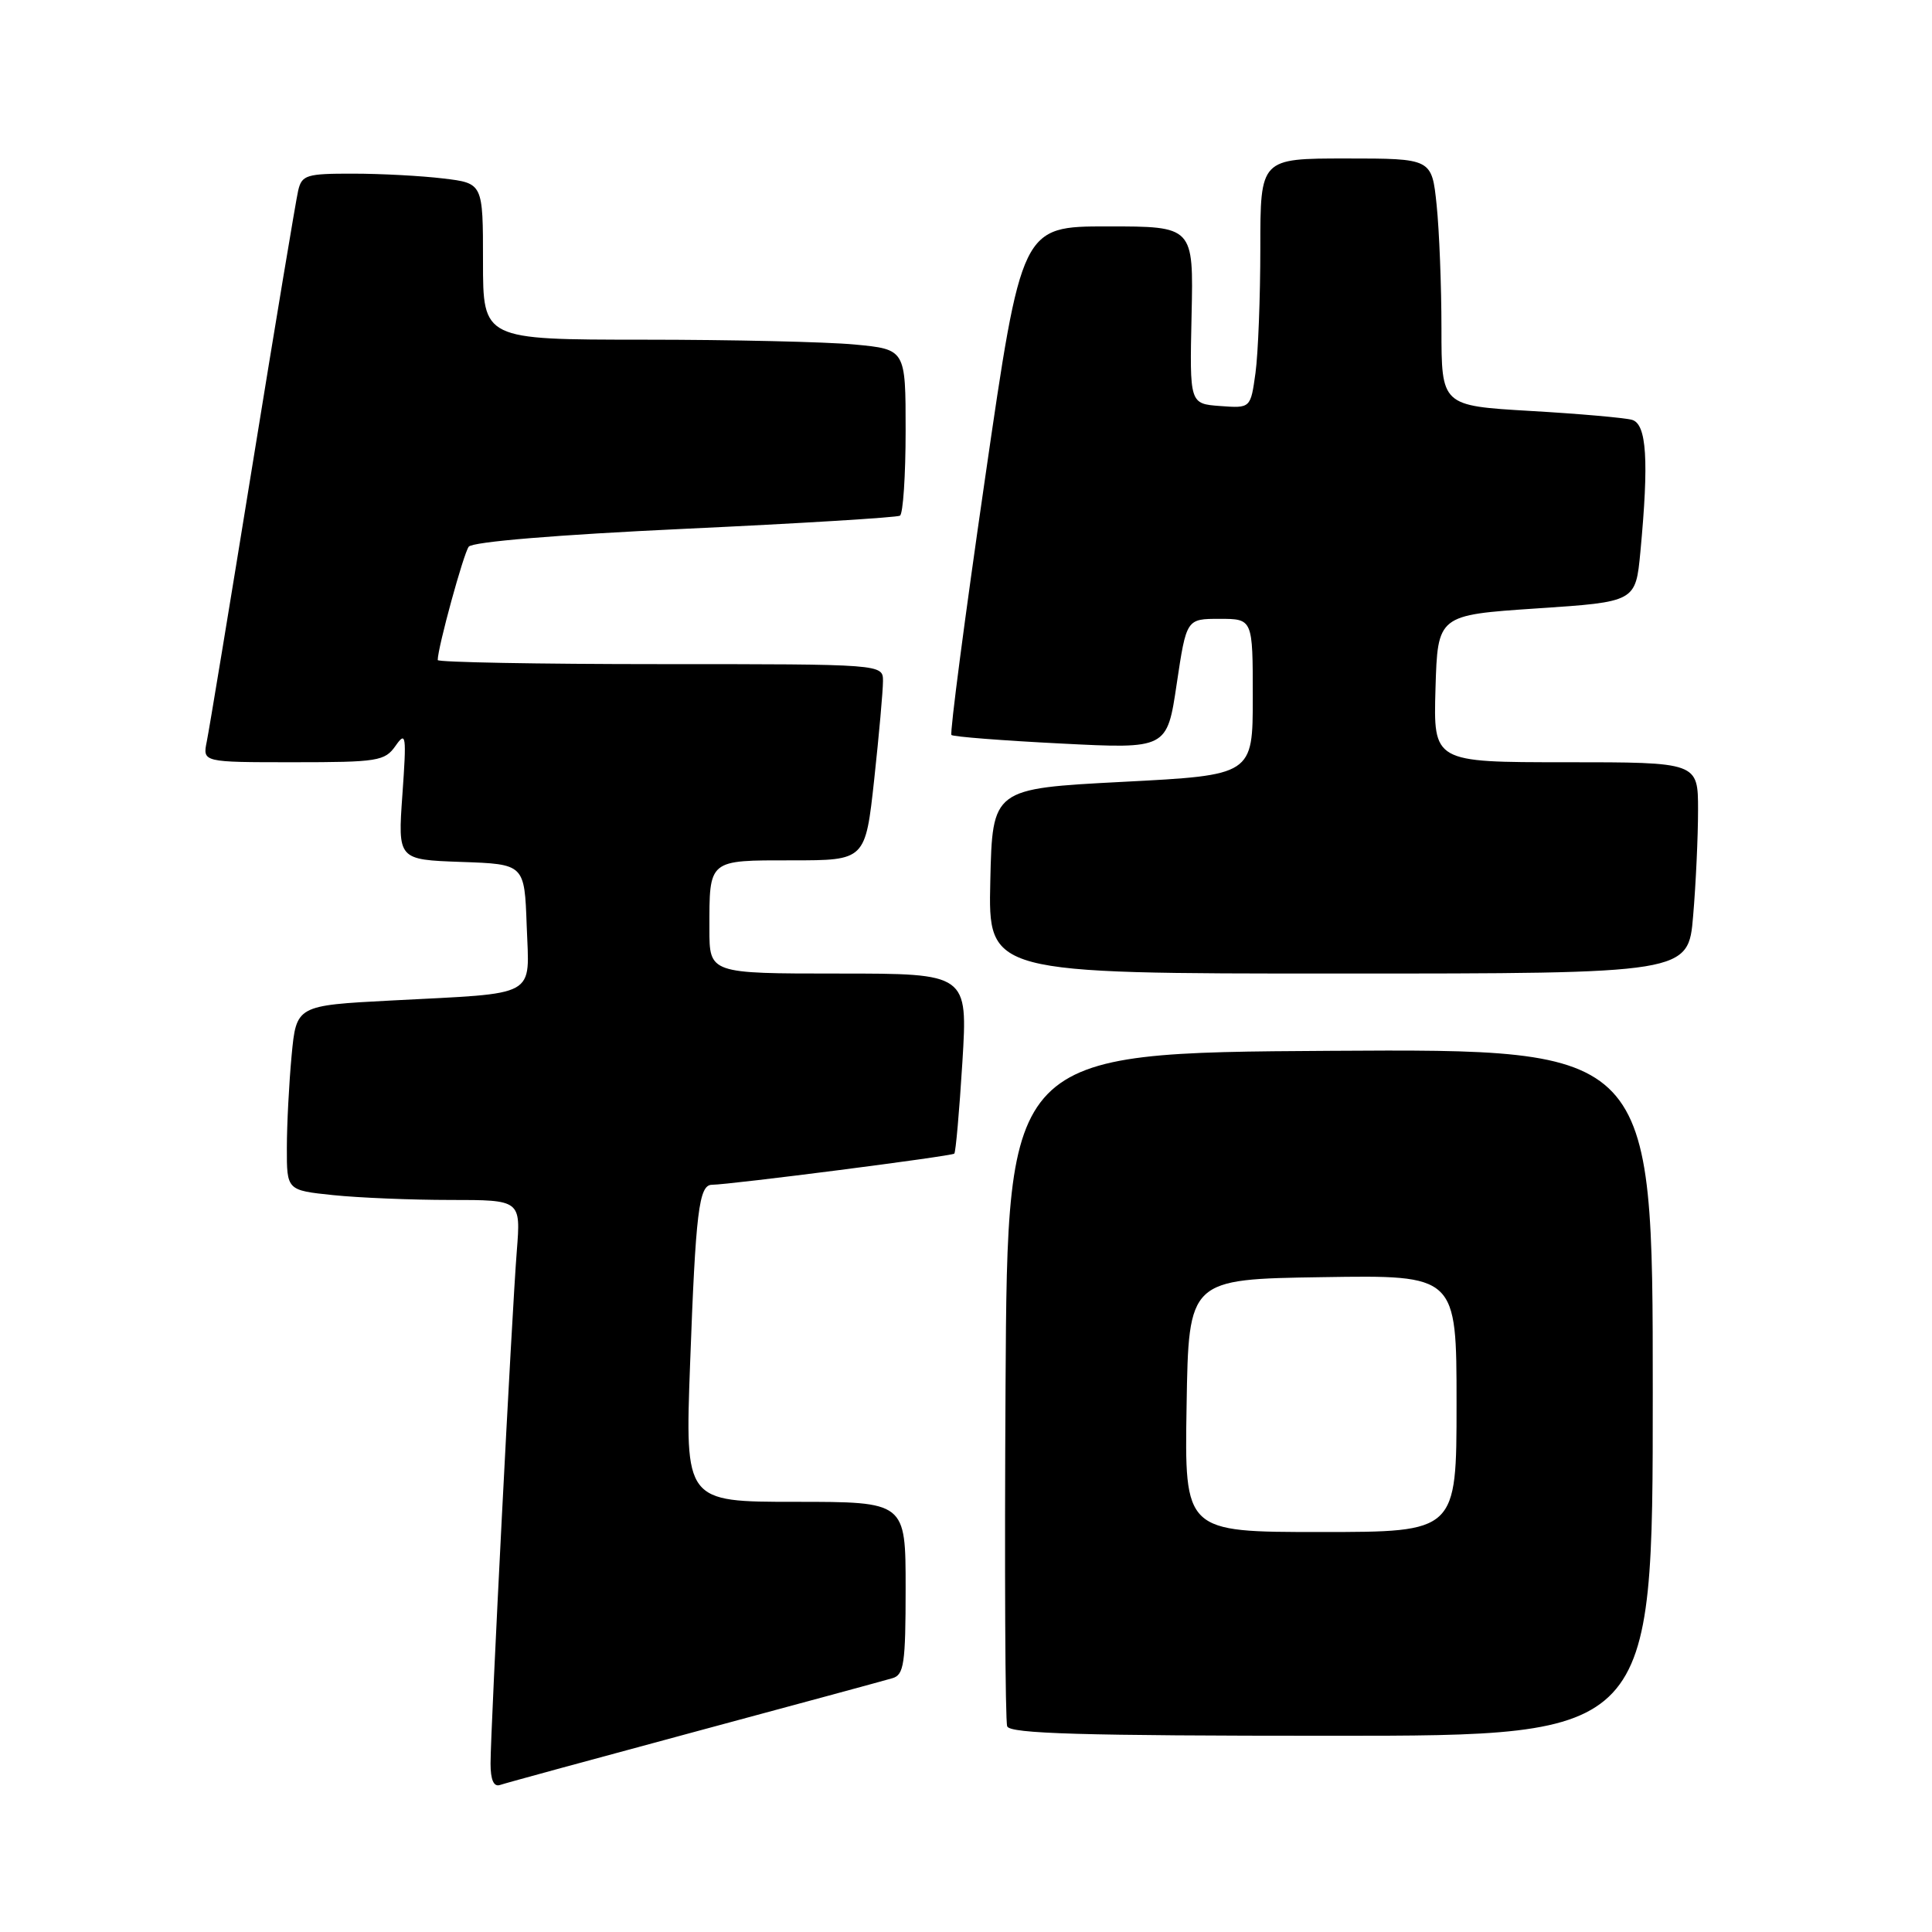 <?xml version="1.0" encoding="UTF-8" standalone="no"?>
<!DOCTYPE svg PUBLIC "-//W3C//DTD SVG 1.1//EN" "http://www.w3.org/Graphics/SVG/1.1/DTD/svg11.dtd" >
<svg xmlns="http://www.w3.org/2000/svg" xmlns:xlink="http://www.w3.org/1999/xlink" version="1.1" viewBox="0 0 256 256">
 <g >
 <path fill="currentColor"
d=" M 92.00 229.49 C 105.47 225.86 117.29 222.66 118.25 222.37 C 119.78 221.93 120.00 220.46 120.00 210.43 C 120.00 199.00 120.00 199.00 105.38 199.00 C 90.77 199.00 90.77 199.00 91.44 180.75 C 92.18 160.55 92.61 157.01 94.33 156.99 C 96.84 156.96 126.13 153.20 126.45 152.86 C 126.64 152.66 127.12 147.21 127.52 140.75 C 128.24 129.00 128.24 129.00 111.12 129.00 C 94.00 129.00 94.00 129.00 94.00 123.08 C 94.00 113.82 93.78 114.00 104.94 114.00 C 114.67 114.00 114.67 114.00 115.84 103.25 C 116.48 97.34 117.00 91.49 117.00 90.25 C 117.00 88.00 117.00 88.00 87.50 88.00 C 71.28 88.00 58.00 87.75 58.00 87.46 C 58.00 85.82 61.42 73.34 62.11 72.44 C 62.61 71.79 73.82 70.86 90.72 70.07 C 106.00 69.36 118.84 68.57 119.25 68.33 C 119.66 68.08 120.00 63.02 120.00 57.09 C 120.00 46.29 120.00 46.29 113.25 45.65 C 109.54 45.30 96.94 45.01 85.25 45.01 C 64.00 45.00 64.00 45.00 64.00 34.64 C 64.00 24.28 64.00 24.28 58.75 23.65 C 55.86 23.30 50.47 23.01 46.77 23.01 C 40.61 23.00 39.99 23.19 39.51 25.25 C 39.22 26.49 36.50 42.80 33.47 61.50 C 30.44 80.20 27.71 96.74 27.40 98.25 C 26.84 101.00 26.84 101.00 38.86 101.00 C 50.07 101.00 50.99 100.85 52.41 98.83 C 53.80 96.84 53.88 97.38 53.32 105.29 C 52.71 113.91 52.71 113.91 61.10 114.21 C 69.50 114.50 69.50 114.50 69.79 122.66 C 70.13 132.32 71.55 131.54 51.88 132.57 C 39.27 133.23 39.27 133.23 38.64 139.86 C 38.30 143.51 38.01 149.02 38.01 152.11 C 38.00 157.72 38.00 157.72 44.15 158.36 C 47.53 158.71 54.51 159.00 59.65 159.00 C 69.01 159.00 69.01 159.00 68.48 165.75 C 67.82 173.99 65.00 229.15 65.00 233.68 C 65.00 235.84 65.42 236.80 66.25 236.52 C 66.94 236.28 78.53 233.12 92.00 229.49 Z  M 219.00 184.49 C 219.00 138.98 219.00 138.98 176.25 139.24 C 133.50 139.50 133.50 139.50 133.24 183.50 C 133.10 207.70 133.19 228.06 133.46 228.75 C 133.83 229.72 143.37 230.00 176.47 230.00 C 219.00 230.00 219.00 230.00 219.00 184.49 Z  M 224.35 121.35 C 224.71 117.14 225.00 110.84 225.00 107.35 C 225.00 101.00 225.00 101.00 207.46 101.00 C 189.93 101.00 189.93 101.00 190.21 91.25 C 190.50 81.50 190.50 81.50 203.62 80.62 C 216.73 79.75 216.73 79.75 217.36 73.12 C 218.50 61.01 218.20 56.19 216.25 55.63 C 215.29 55.36 209.21 54.82 202.75 54.45 C 191.00 53.76 191.00 53.76 191.00 43.53 C 191.00 37.90 190.71 30.53 190.36 27.15 C 189.72 21.00 189.72 21.00 178.36 21.00 C 167.00 21.00 167.00 21.00 167.00 32.86 C 167.00 39.38 166.71 46.83 166.36 49.41 C 165.71 54.10 165.71 54.10 161.67 53.80 C 157.63 53.50 157.63 53.50 157.89 41.75 C 158.15 30.00 158.15 30.00 146.76 30.00 C 135.37 30.00 135.37 30.00 130.51 63.49 C 127.83 81.91 125.84 97.16 126.07 97.39 C 126.31 97.62 132.83 98.13 140.57 98.52 C 154.64 99.24 154.64 99.24 155.92 90.62 C 157.21 82.00 157.21 82.00 161.60 82.00 C 166.00 82.00 166.00 82.00 166.00 92.35 C 166.00 102.71 166.00 102.71 148.75 103.60 C 131.50 104.50 131.50 104.50 131.22 116.75 C 130.94 129.00 130.94 129.00 177.32 129.00 C 223.71 129.00 223.71 129.00 224.35 121.35 Z  M 157.23 186.25 C 157.50 169.50 157.50 169.50 175.25 169.23 C 193.00 168.95 193.00 168.95 193.00 185.98 C 193.00 203.00 193.00 203.00 174.98 203.00 C 156.95 203.00 156.95 203.00 157.23 186.25 Z "/>
</g>
</svg>
